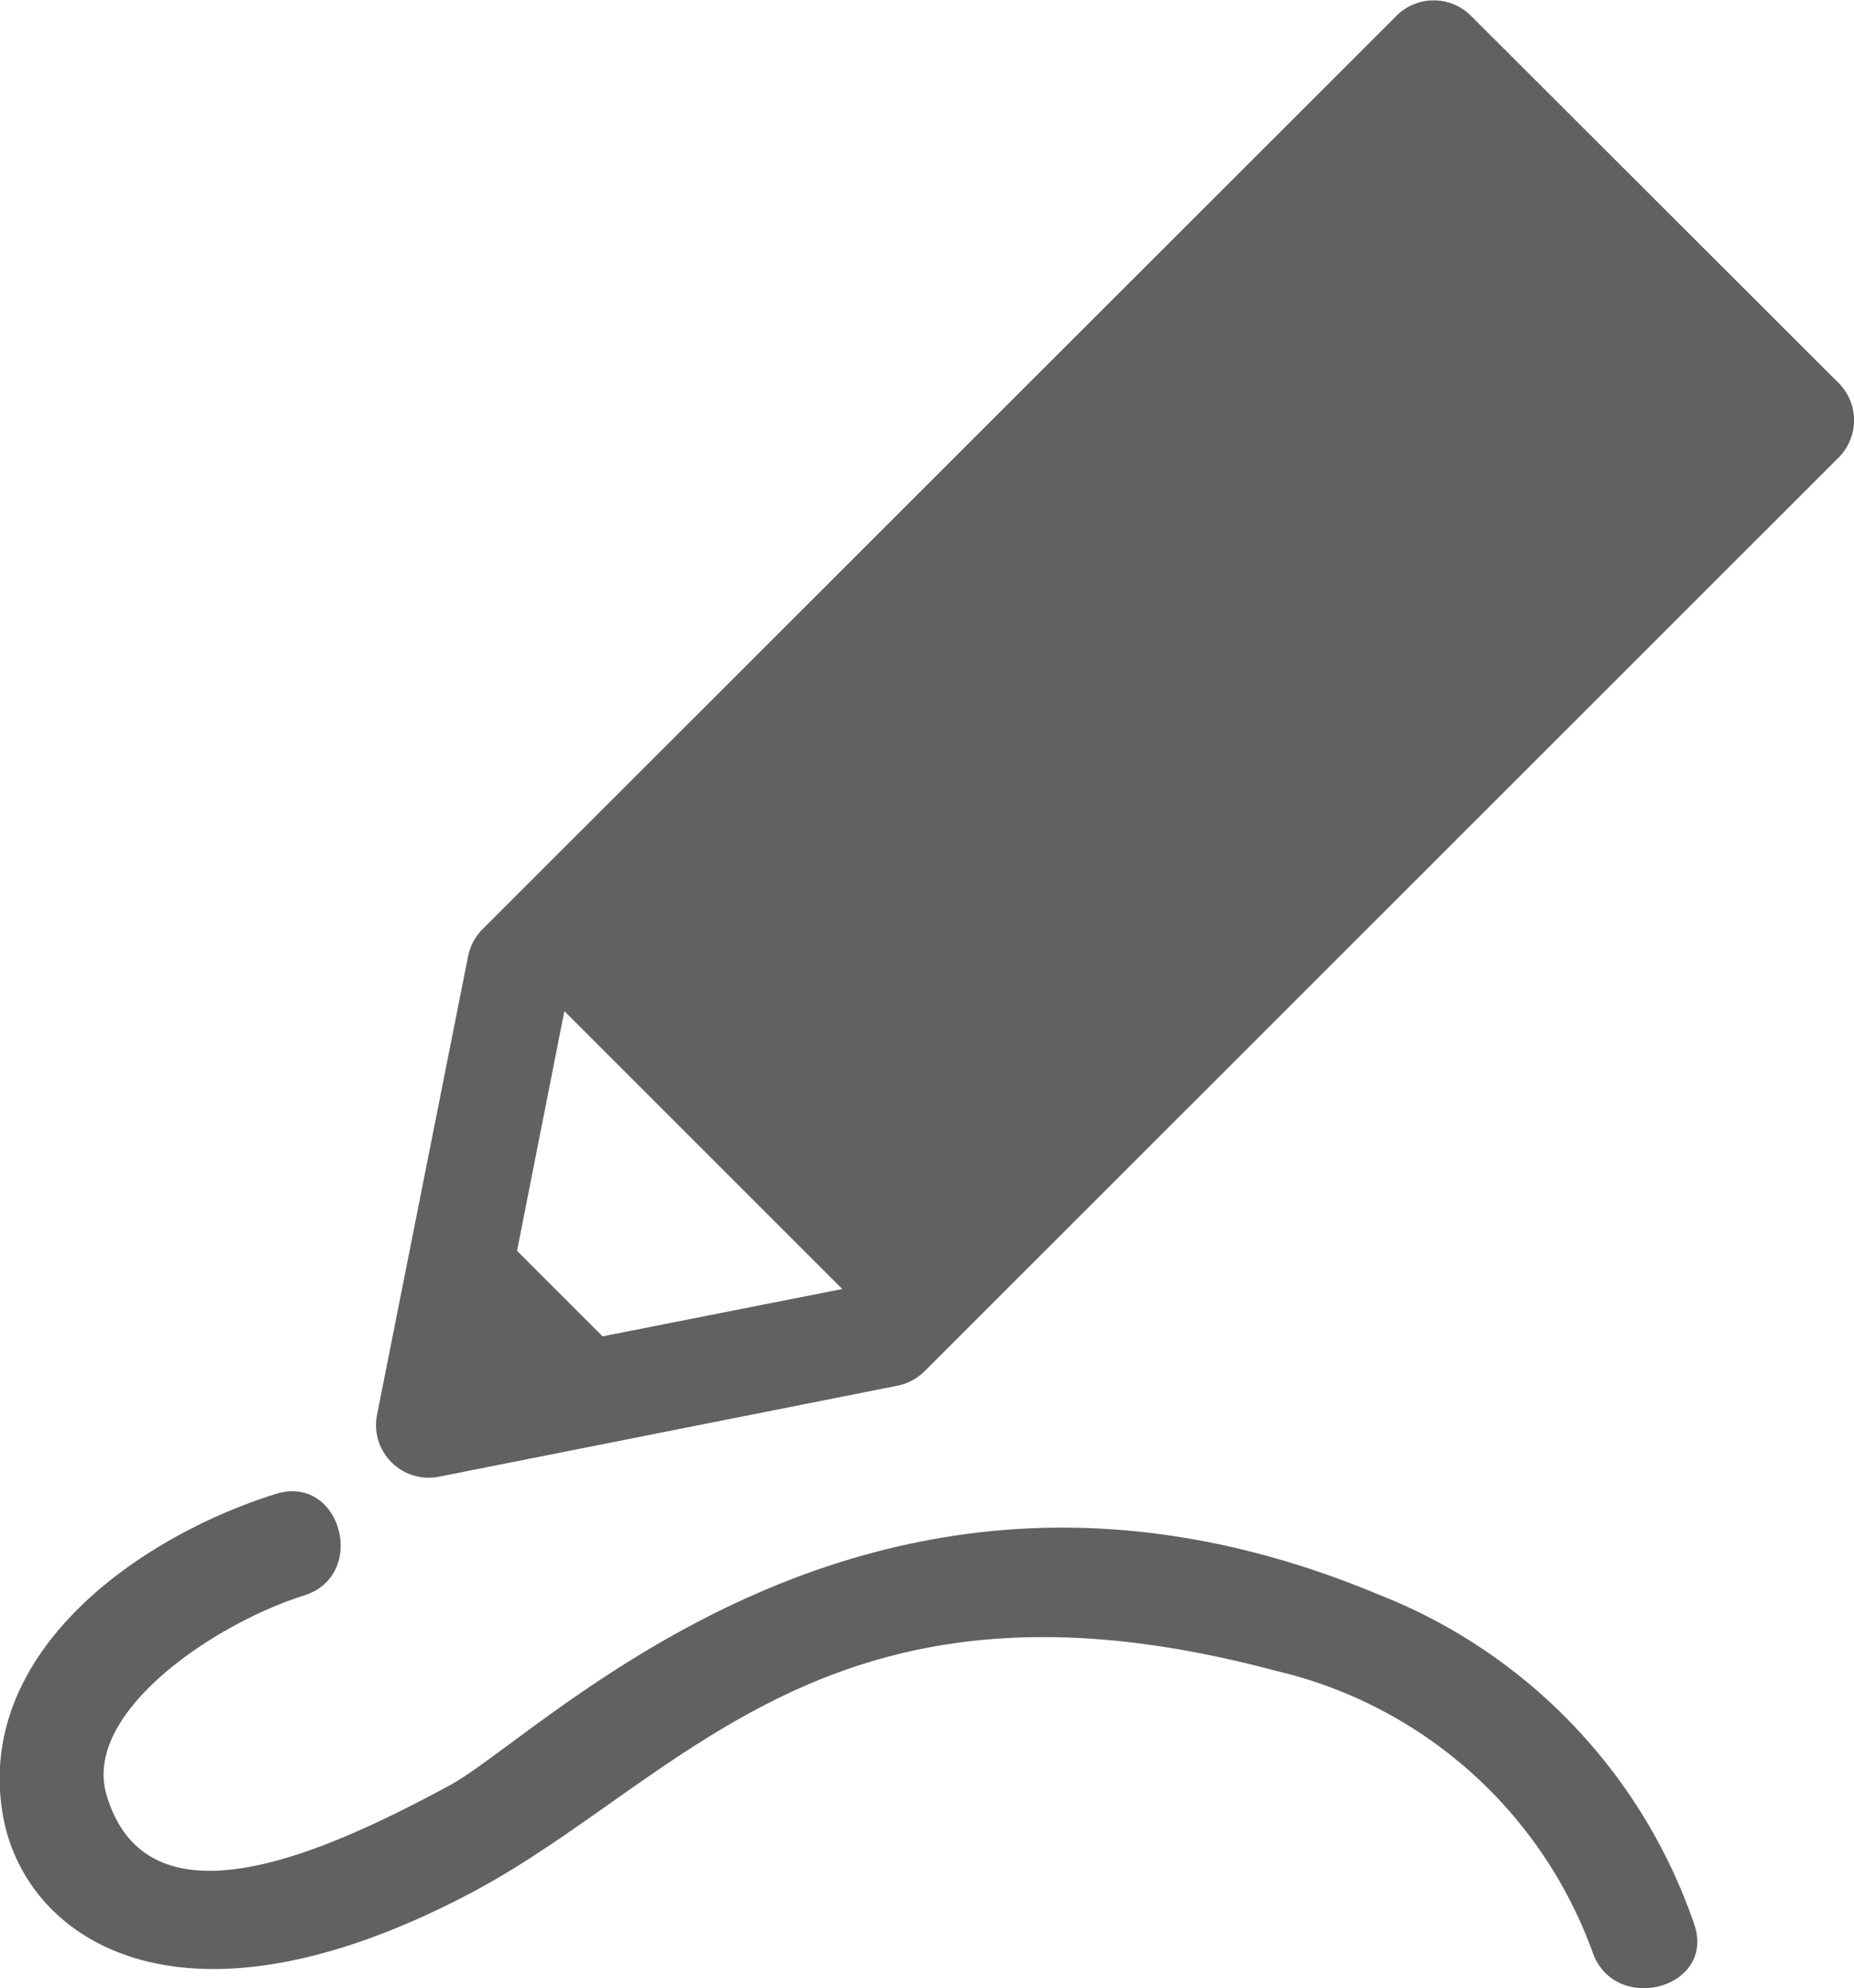 <svg xmlns="http://www.w3.org/2000/svg" width="23.495" height="25.2" viewBox="0 0 23.495 25.2">
  <g id="drawing" transform="translate(0)">
    <path id="Path_195" data-name="Path 195" d="M81.647,4.853,76.989.2a.668.668,0,0,0-.944,0L64.463,11.777a.669.669,0,0,0-.183.342l-1.154,5.812a.668.668,0,0,0,.785.785l5.812-1.154a.668.668,0,0,0,.342-.183L81.647,5.8A.668.668,0,0,0,81.647,4.853Zm-16.747,11,.6-3.038,3.522,3.522-3.038.6Z" transform="translate(-58.348 0)" fill="#616161"/>
    <path id="Path_196" data-name="Path 196" d="M27.059,213.645c-6.385-2.673-10.542,1.748-11.784,2.419-1.587.858-3.823,1.867-4.342.121-.314-1.053,1.382-2.179,2.5-2.53.819-.256.469-1.545-.355-1.288-1.743.545-3.823,2.013-3.458,4.08.271,1.536,2.2,2.937,5.908.989,2.7-1.416,4.531-4.348,10.213-2.829a5.629,5.629,0,0,1,4.022,3.566c.282.807,1.572.46,1.288-.355A6.884,6.884,0,0,0,27.059,213.645Z" transform="translate(-9.582 -193.433)" fill="#616161"/>
  </g>
</svg>
